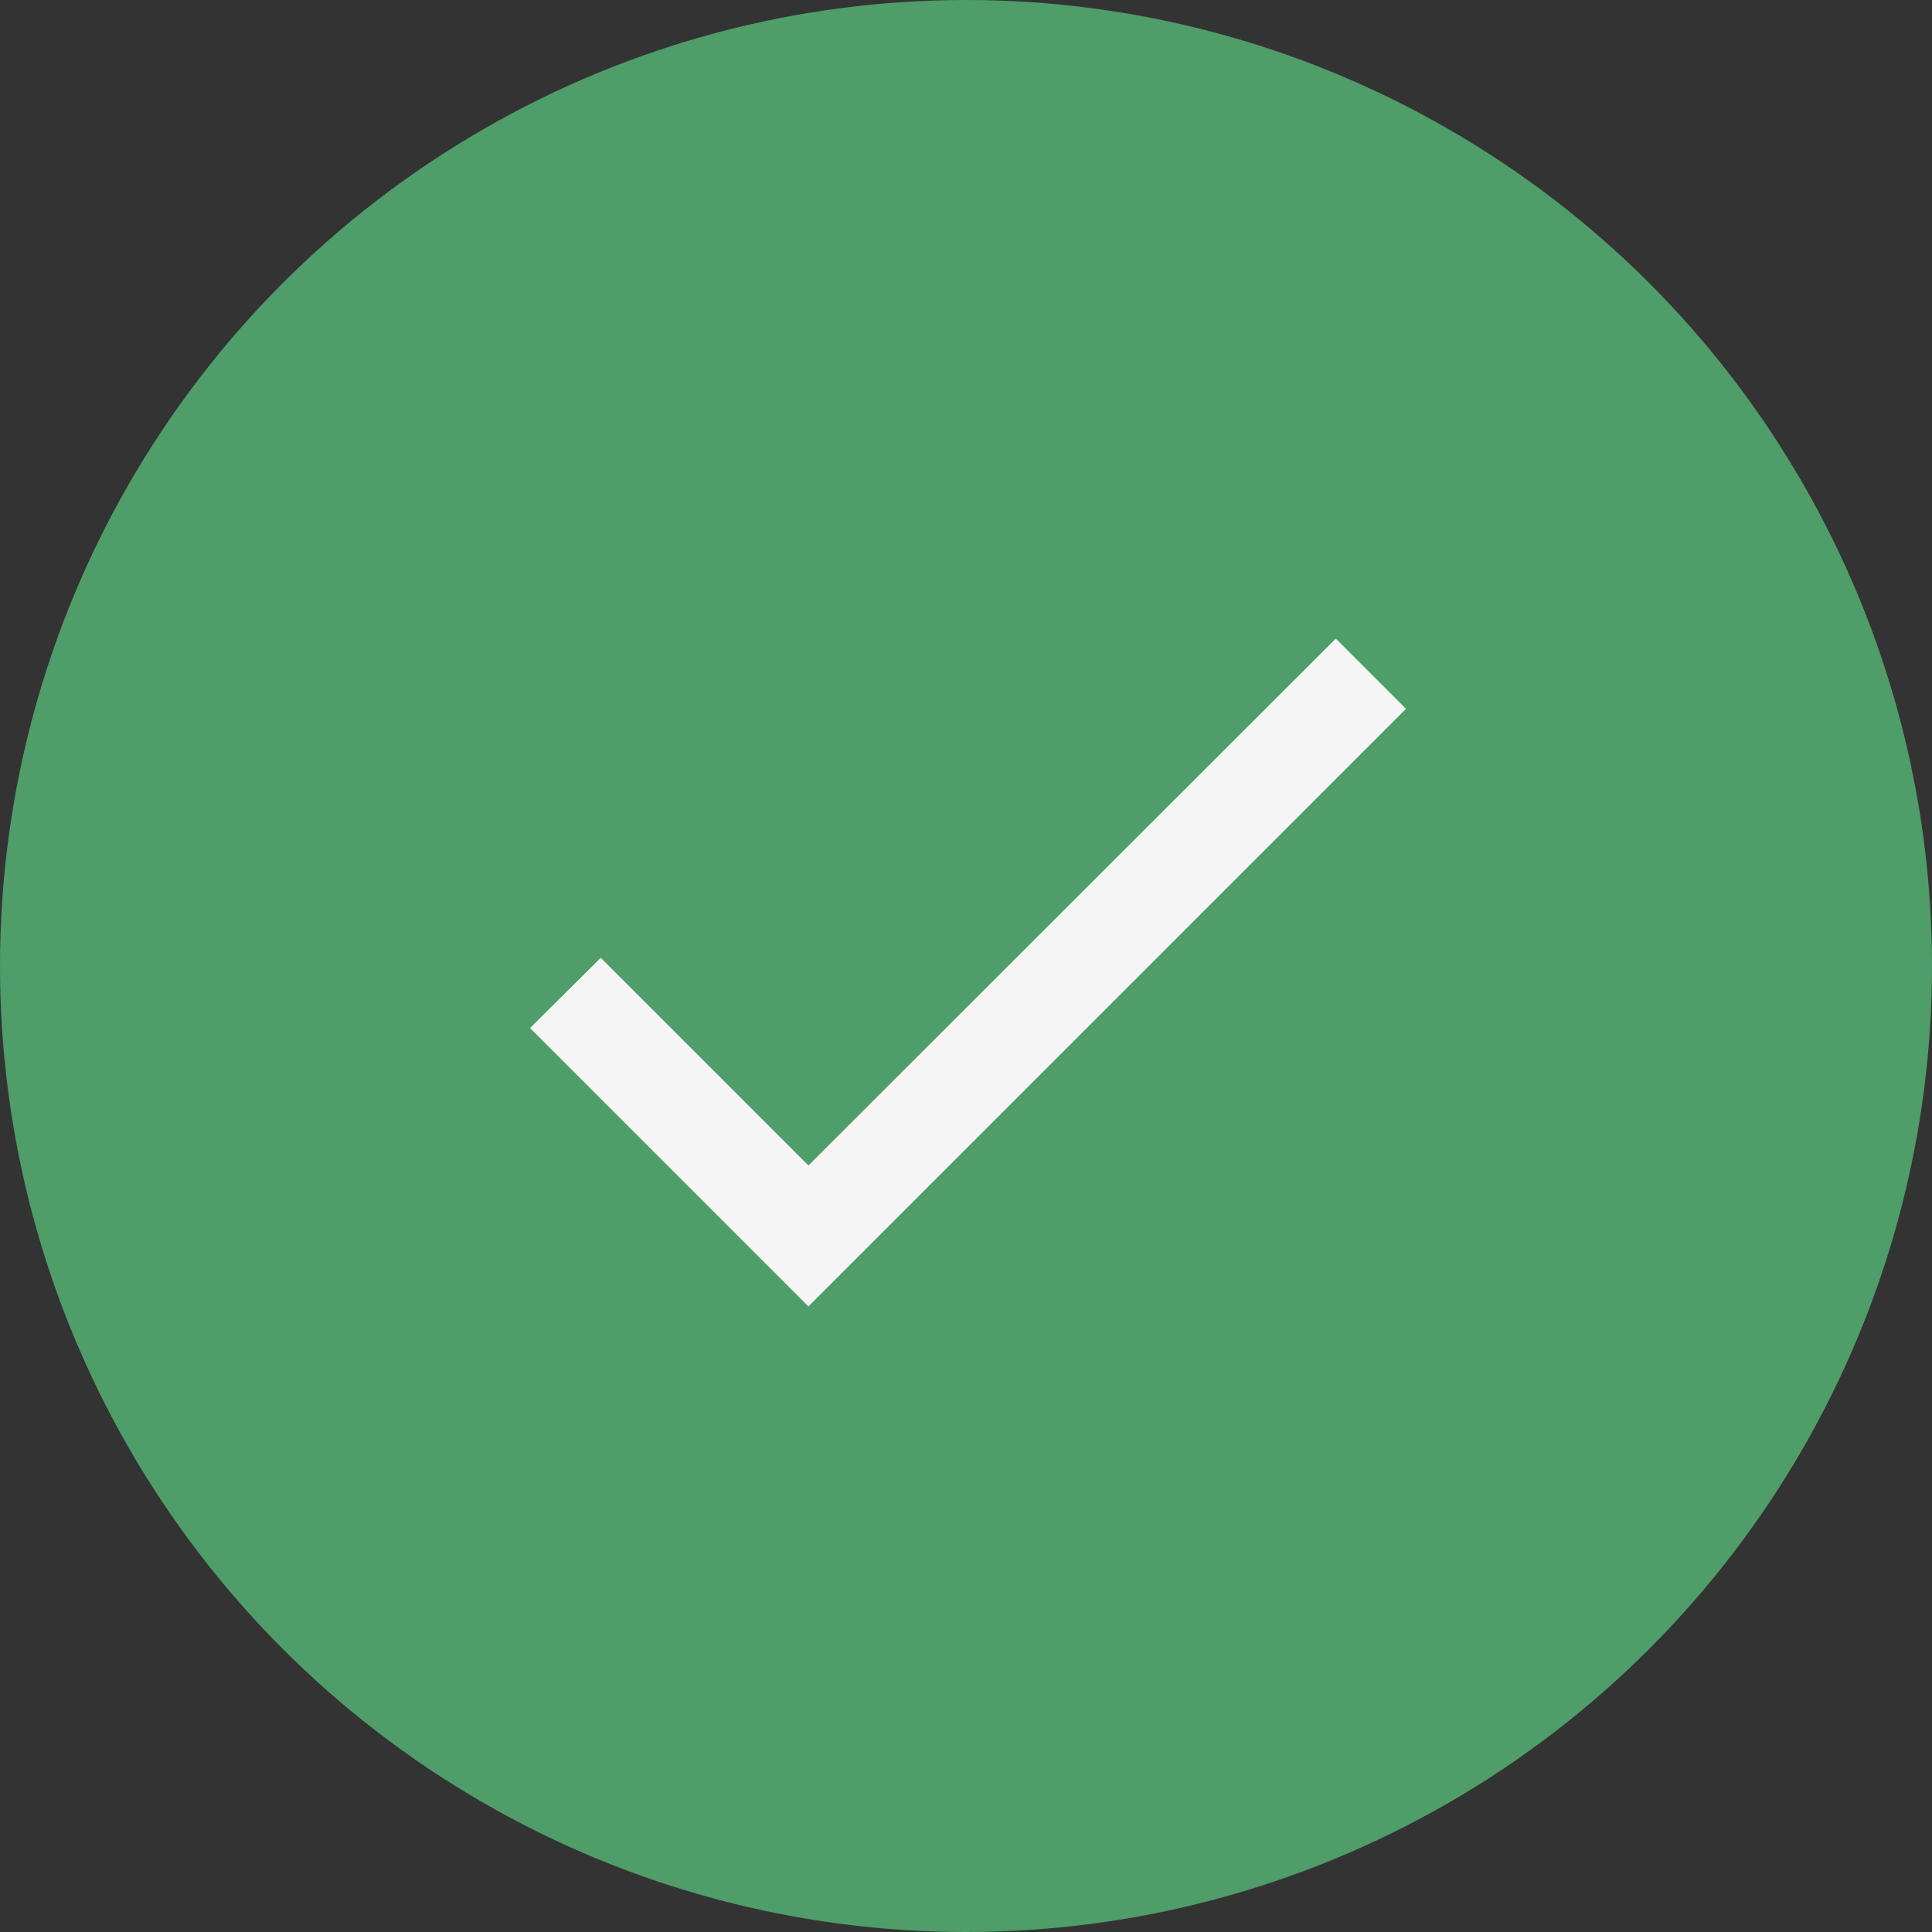 <svg width="118" height="118" viewBox="0 0 118 118" fill="none" xmlns="http://www.w3.org/2000/svg">
<rect x="0" y="0" width="118" height="118" fill="#333333" stroke="none"/>
<circle cx="59" cy="59" r="59" fill="#4F9D69"/>
<g clip-path="url(#clip0_684_592)">
<path d="M49.375 71.184L36.691 58.5L32.372 62.789L49.375 79.792L85.875 43.292L81.586 39.003L49.375 71.184Z" fill="#F5F5F5"/>
</g>
<defs>
<clipPath id="clip0_684_592">
<rect width="73" height="73" fill="white" transform="translate(22 22)"/>
</clipPath>
</defs>
</svg>
